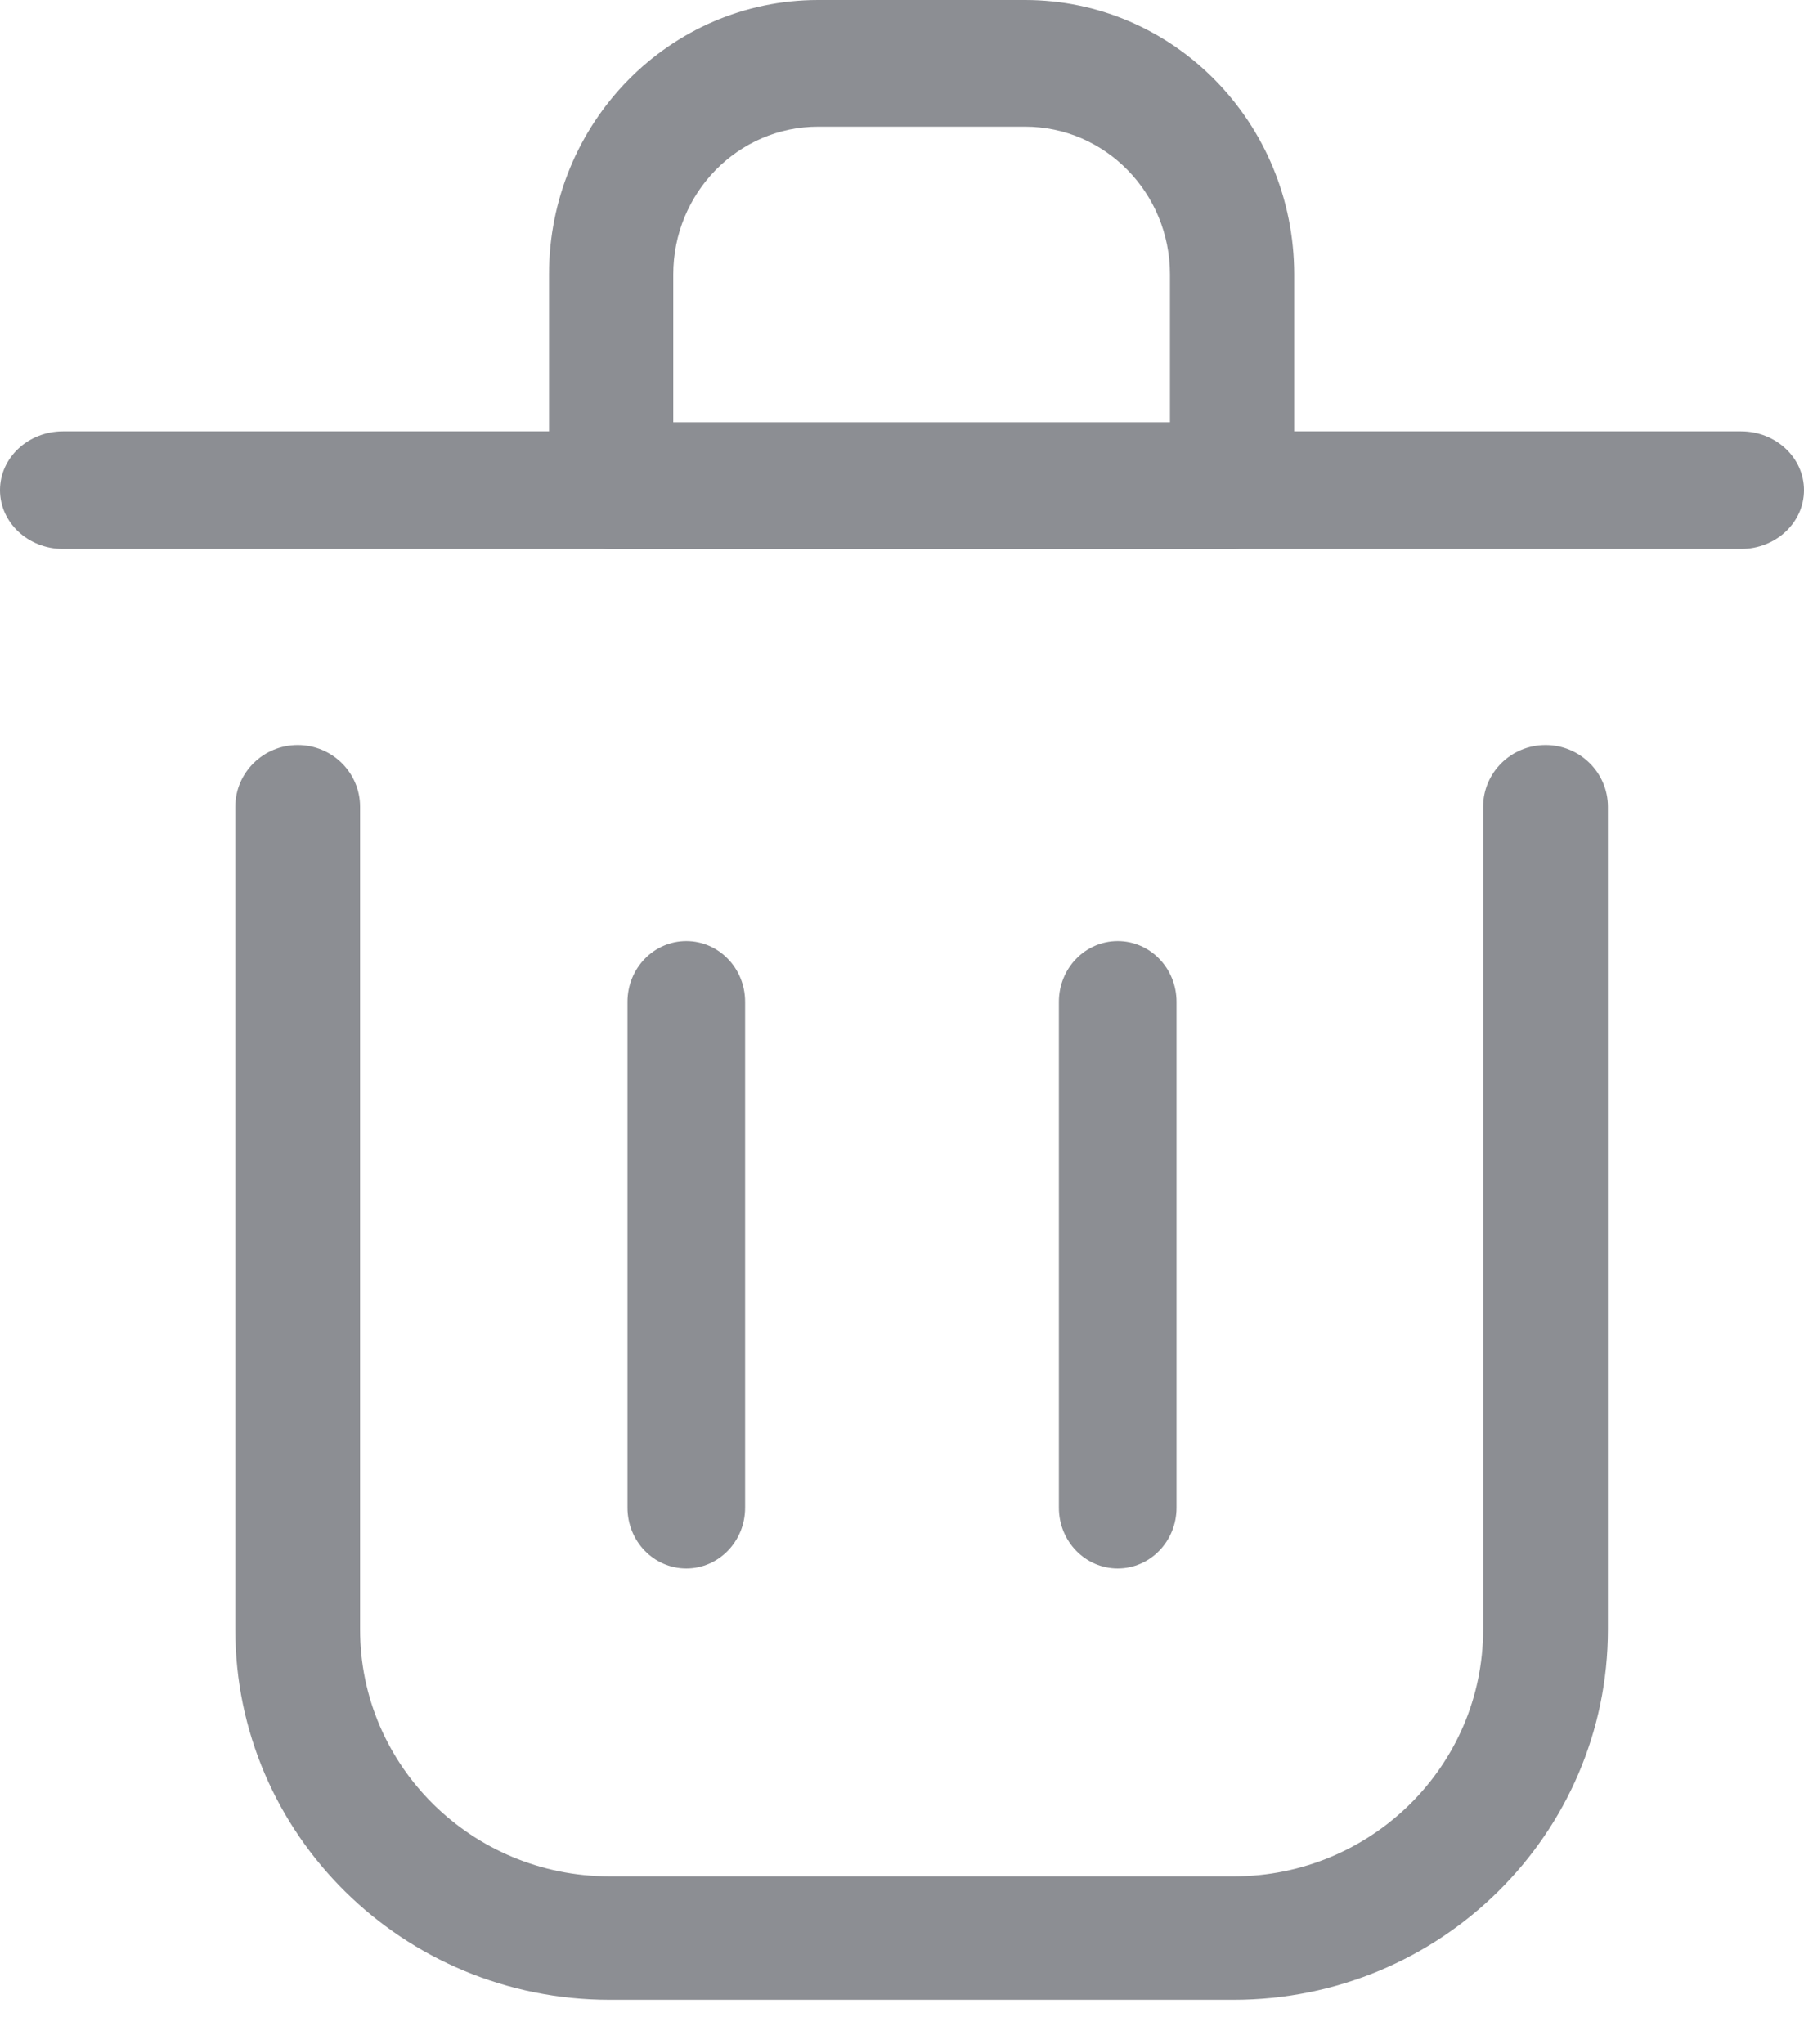<svg width="30" height="34" viewBox="0 0 30 34" fill="none" xmlns="http://www.w3.org/2000/svg">
<g id="Group 6683">
<g id="Vector">
<path fill-rule="evenodd" clip-rule="evenodd" d="M11.413 15.652C11.953 15.652 12.391 16.104 12.391 16.662V25.077C12.391 25.635 11.953 26.087 11.413 26.087C10.873 26.087 10.435 25.635 10.435 25.077V16.662C10.435 16.104 10.873 15.652 11.413 15.652Z" fill="#8C8E93"/>
<path fill-rule="evenodd" clip-rule="evenodd" d="M18.587 15.652C19.127 15.652 19.565 16.104 19.565 16.662V25.077C19.565 25.635 19.127 26.087 18.587 26.087C18.047 26.087 17.609 25.635 17.609 25.077V16.662C17.609 16.104 18.047 15.652 18.587 15.652Z" fill="#8C8E93"/>
<path fill-rule="evenodd" clip-rule="evenodd" d="M0 8.152C0 7.612 0.469 7.174 1.047 7.174H28.953C29.532 7.174 30 7.612 30 8.152C30 8.692 29.532 9.13 28.953 9.13H1.047C0.469 9.13 0 8.692 0 8.152Z" fill="#8C8E93"/>
<path fill-rule="evenodd" clip-rule="evenodd" d="M4.951 12.391C5.524 12.391 5.988 12.851 5.988 13.418V27.103C5.988 29.37 7.846 31.208 10.138 31.208H20.514C22.806 31.208 24.664 29.37 24.664 27.103V13.418C24.664 12.851 25.129 12.391 25.702 12.391C26.275 12.391 26.739 12.851 26.739 13.418V27.103C26.739 30.504 23.952 33.261 20.514 33.261H10.138C6.7 33.261 3.913 30.504 3.913 27.103V13.418C3.913 12.851 4.378 12.391 4.951 12.391Z" fill="#8C8E93"/>
<path fill-rule="evenodd" clip-rule="evenodd" d="M13.605 2.107C12.274 2.107 11.196 3.208 11.196 4.565V7.023H19.456V4.565C19.456 3.208 18.378 2.107 17.047 2.107H13.605ZM9.13 4.565C9.13 2.044 11.134 0 13.605 0H17.047C19.518 0 21.522 2.044 21.522 4.565V8.077C21.522 8.659 21.059 9.13 20.489 9.13H10.163C9.593 9.13 9.13 8.659 9.13 8.077V4.565Z" fill="#8C8E93"/>
</g>
</g>
</svg>
